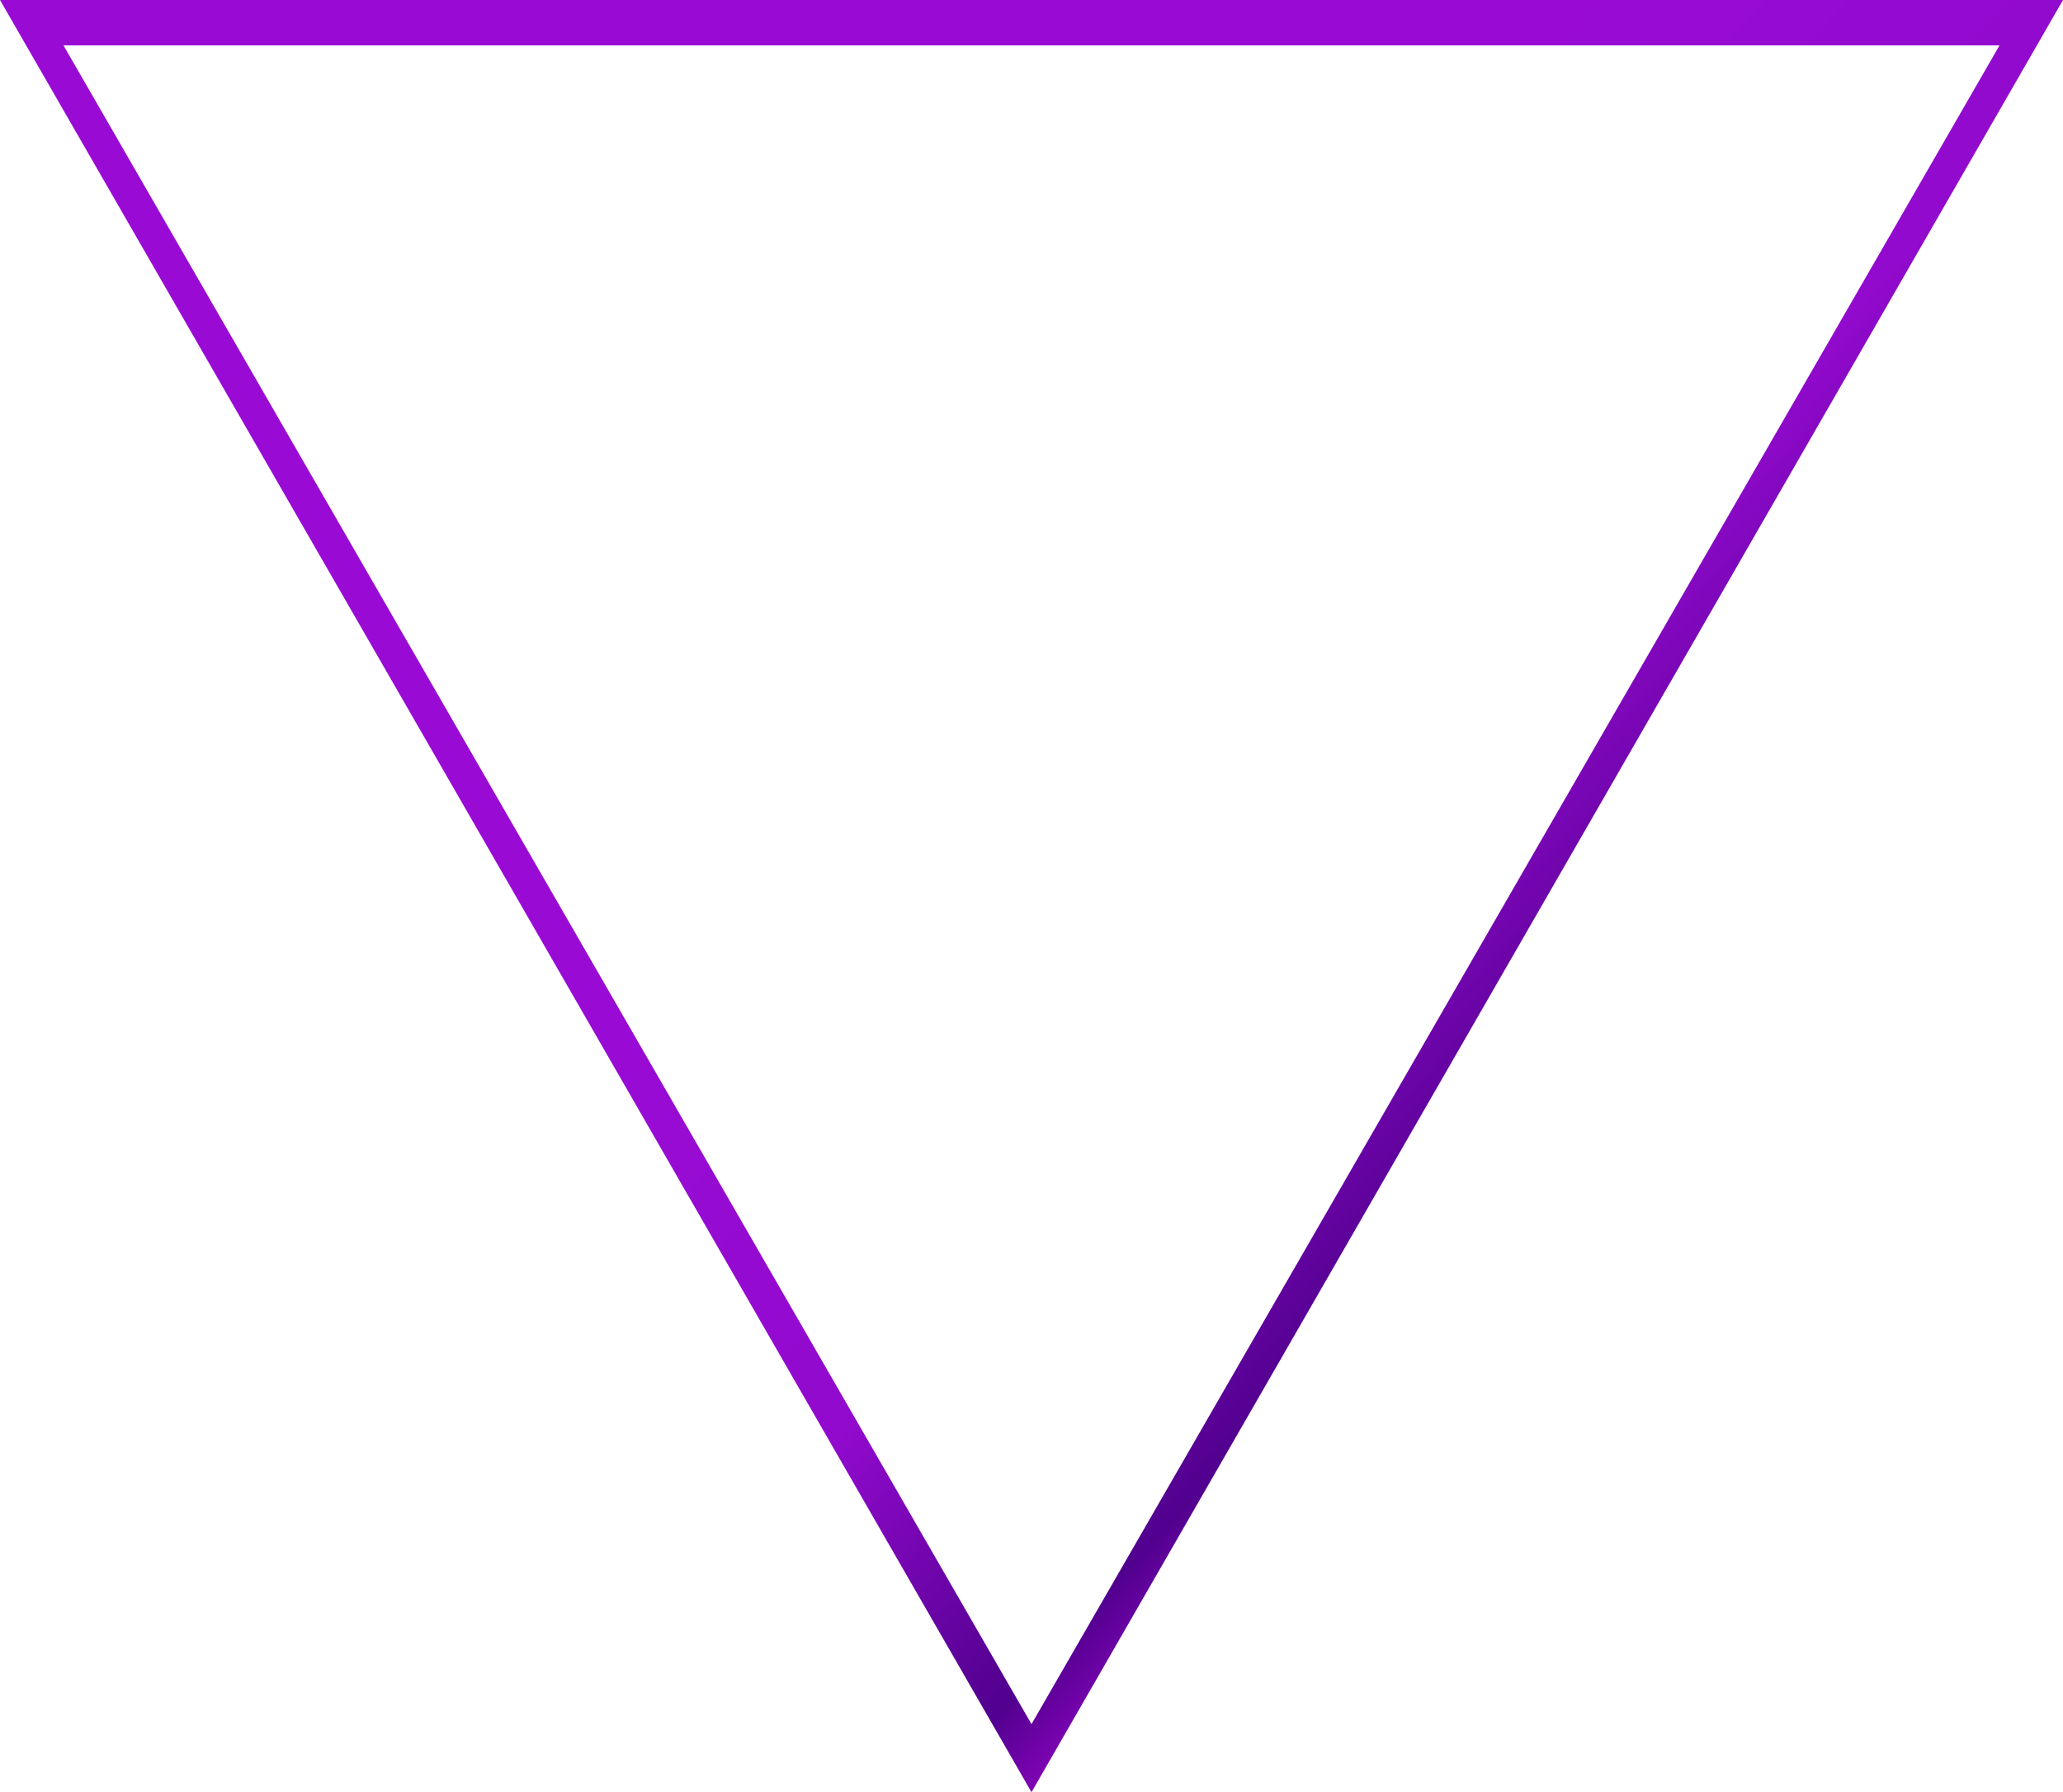 <svg xmlns="http://www.w3.org/2000/svg" xmlns:xlink="http://www.w3.org/1999/xlink" width="511" height="444" viewBox="0 0 511 444">
  <defs>
    <linearGradient id="linear-gradient" x1="0.572" y1="0.579" x2="-0.348" y2="-0.142" gradientUnits="objectBoundingBox">
      <stop offset="0" stop-color="#990bd5"/>
      <stop offset="0.184" stop-color="#920ace"/>
      <stop offset="0.318" stop-color="#51008e"/>
      <stop offset="0.418" stop-color="#d80aff"/>
      <stop offset="0.793" stop-color="#aa7bcc"/>
      <stop offset="1" stop-color="gray"/>
    </linearGradient>
  </defs>
  <path id="triangle" d="M511,444H0L255.5,0ZM255.5,16.861,15.723,432.76H495.277Z" transform="translate(511 444) rotate(180)" fill="url(#linear-gradient)" style="mix-blend-mode: lighten;isolation: isolate"/>
</svg>

